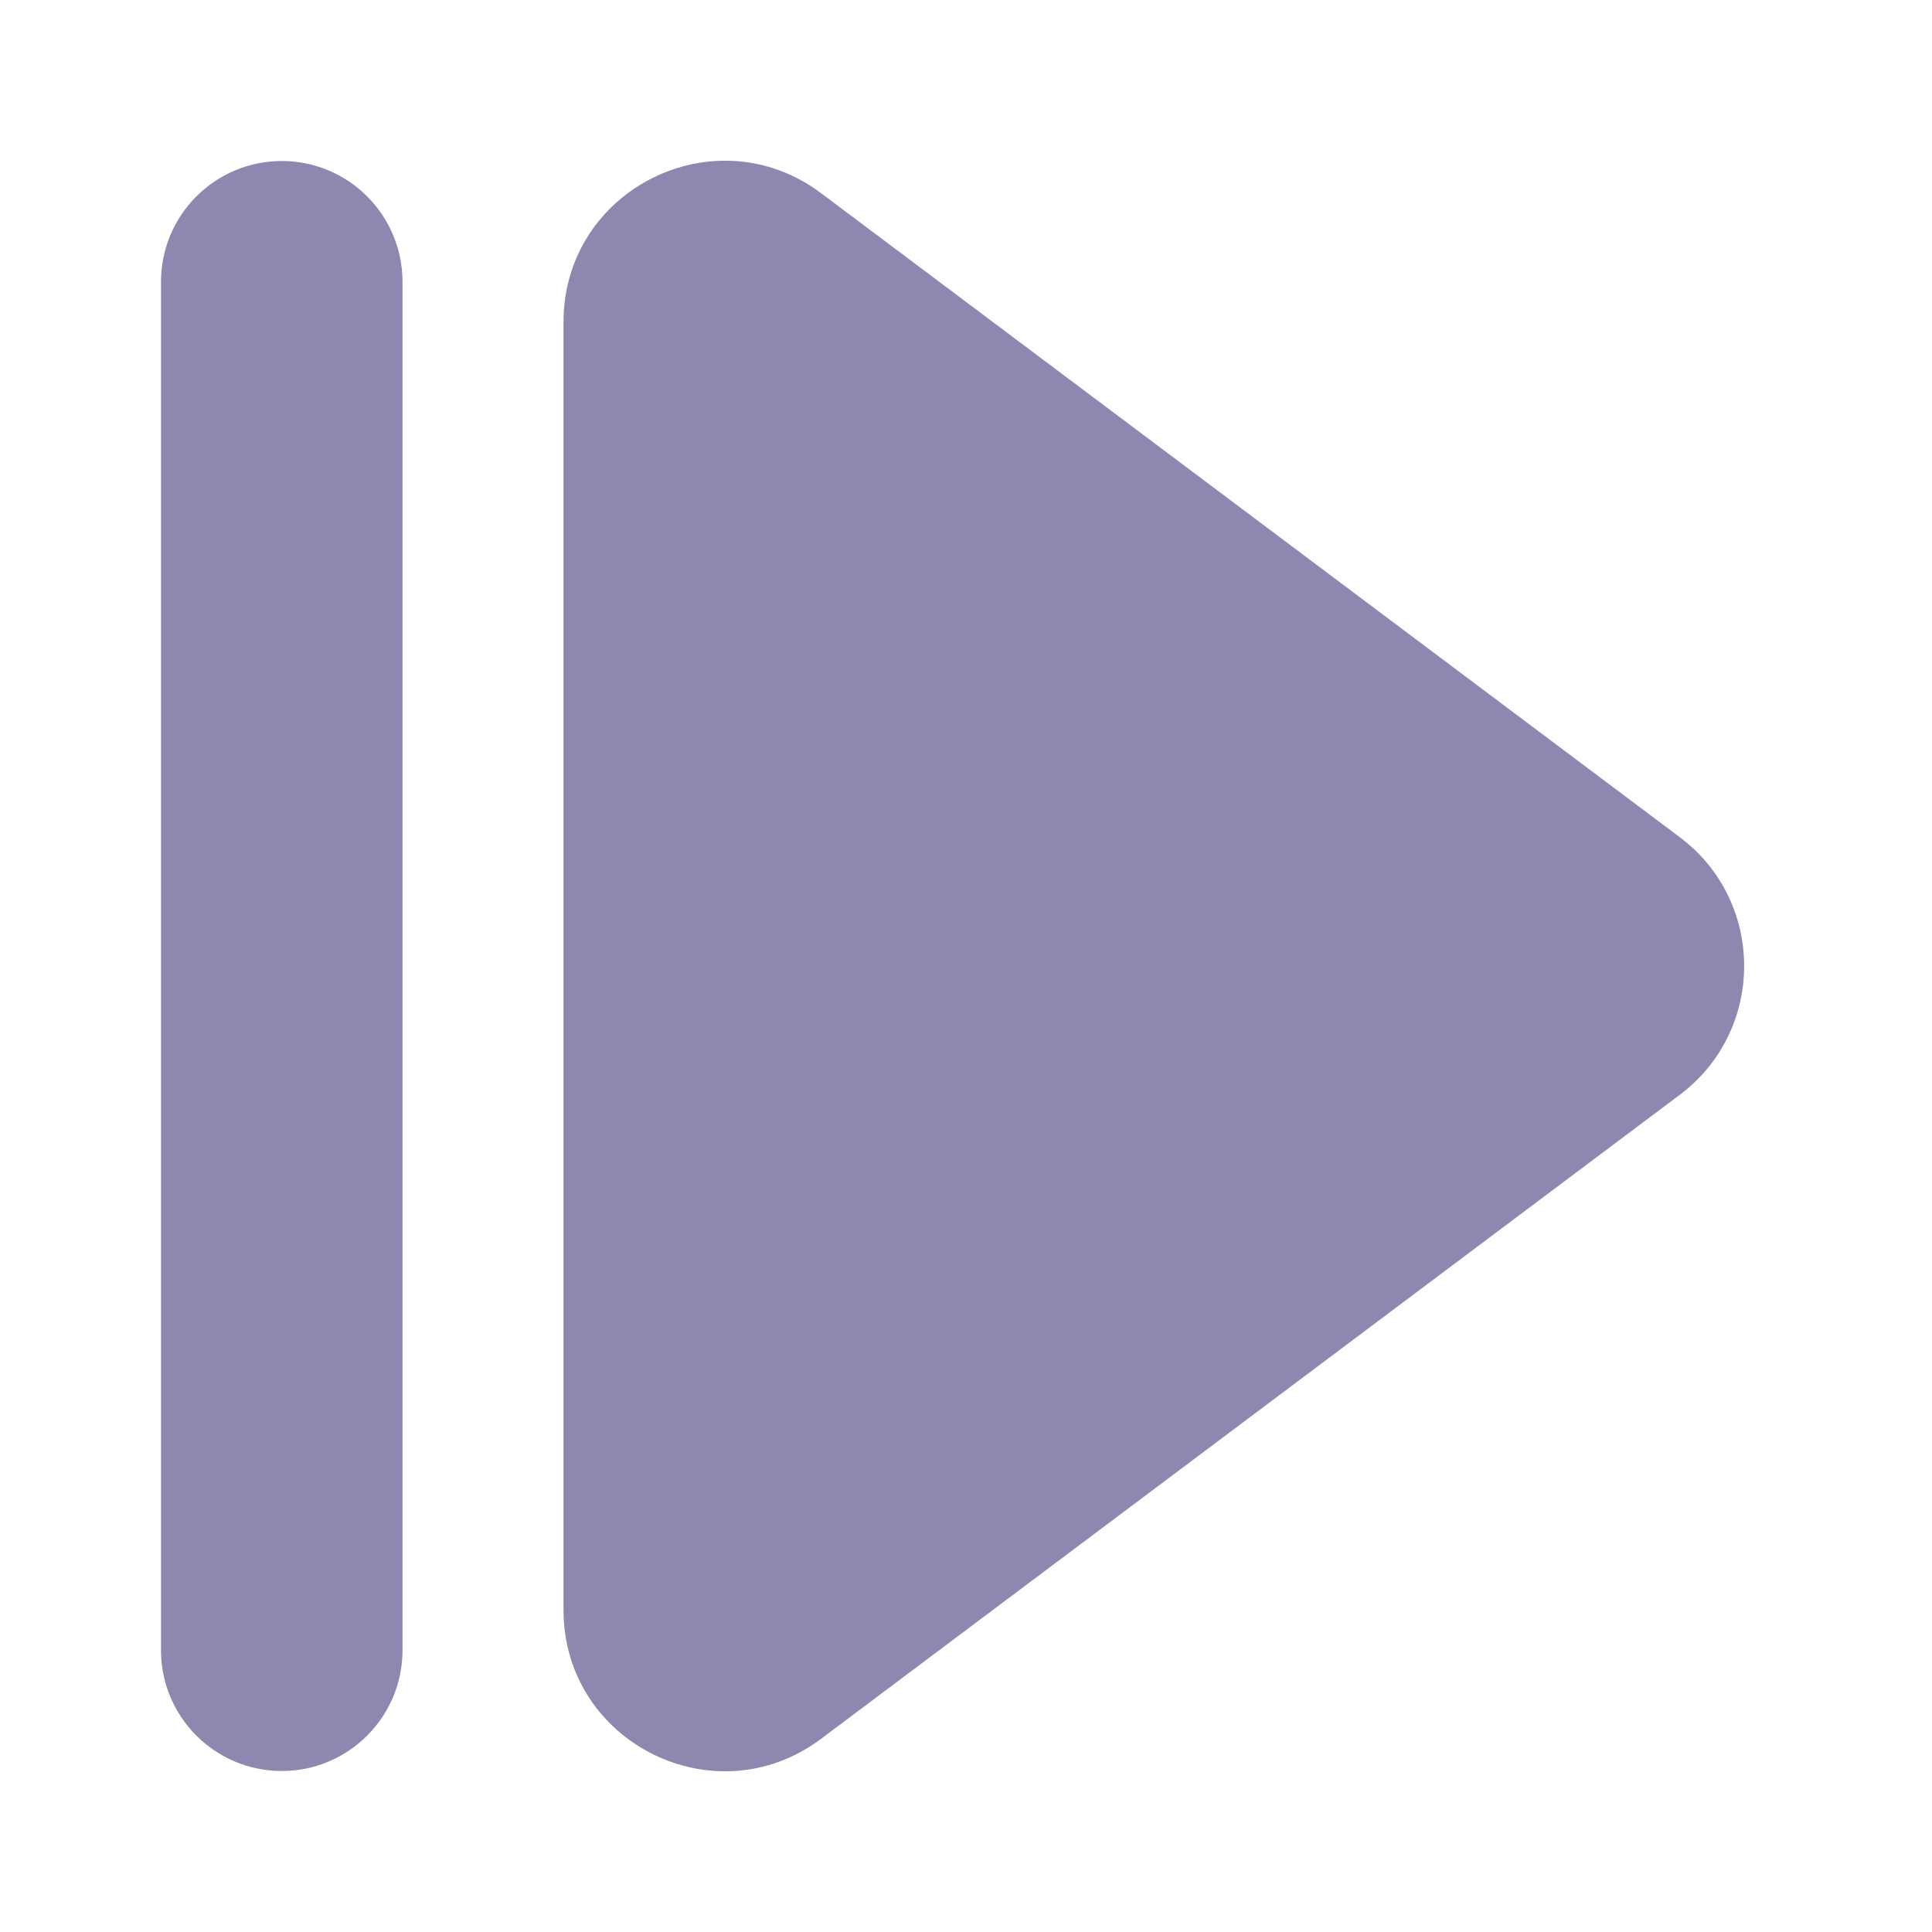 <svg width="24" height="24" viewBox="0 0 24 24" fill="none" xmlns="http://www.w3.org/2000/svg">
<path d="M7 4C7 2.352 8.882 1.411 10.2 2.4L20.867 10.4C21.933 11.2 21.933 12.8 20.867 13.6L10.2 21.6C8.882 22.589 7 21.648 7 20V4Z" fill="#8E87AF"/>
<path d="M2 3.5C2 2.672 2.672 2 3.5 2C4.328 2 5 2.672 5 3.5V20.5C5 21.328 4.328 22 3.5 22C2.672 22 2 21.328 2 20.5V3.5Z" fill="#8E87AF"/>
</svg>
